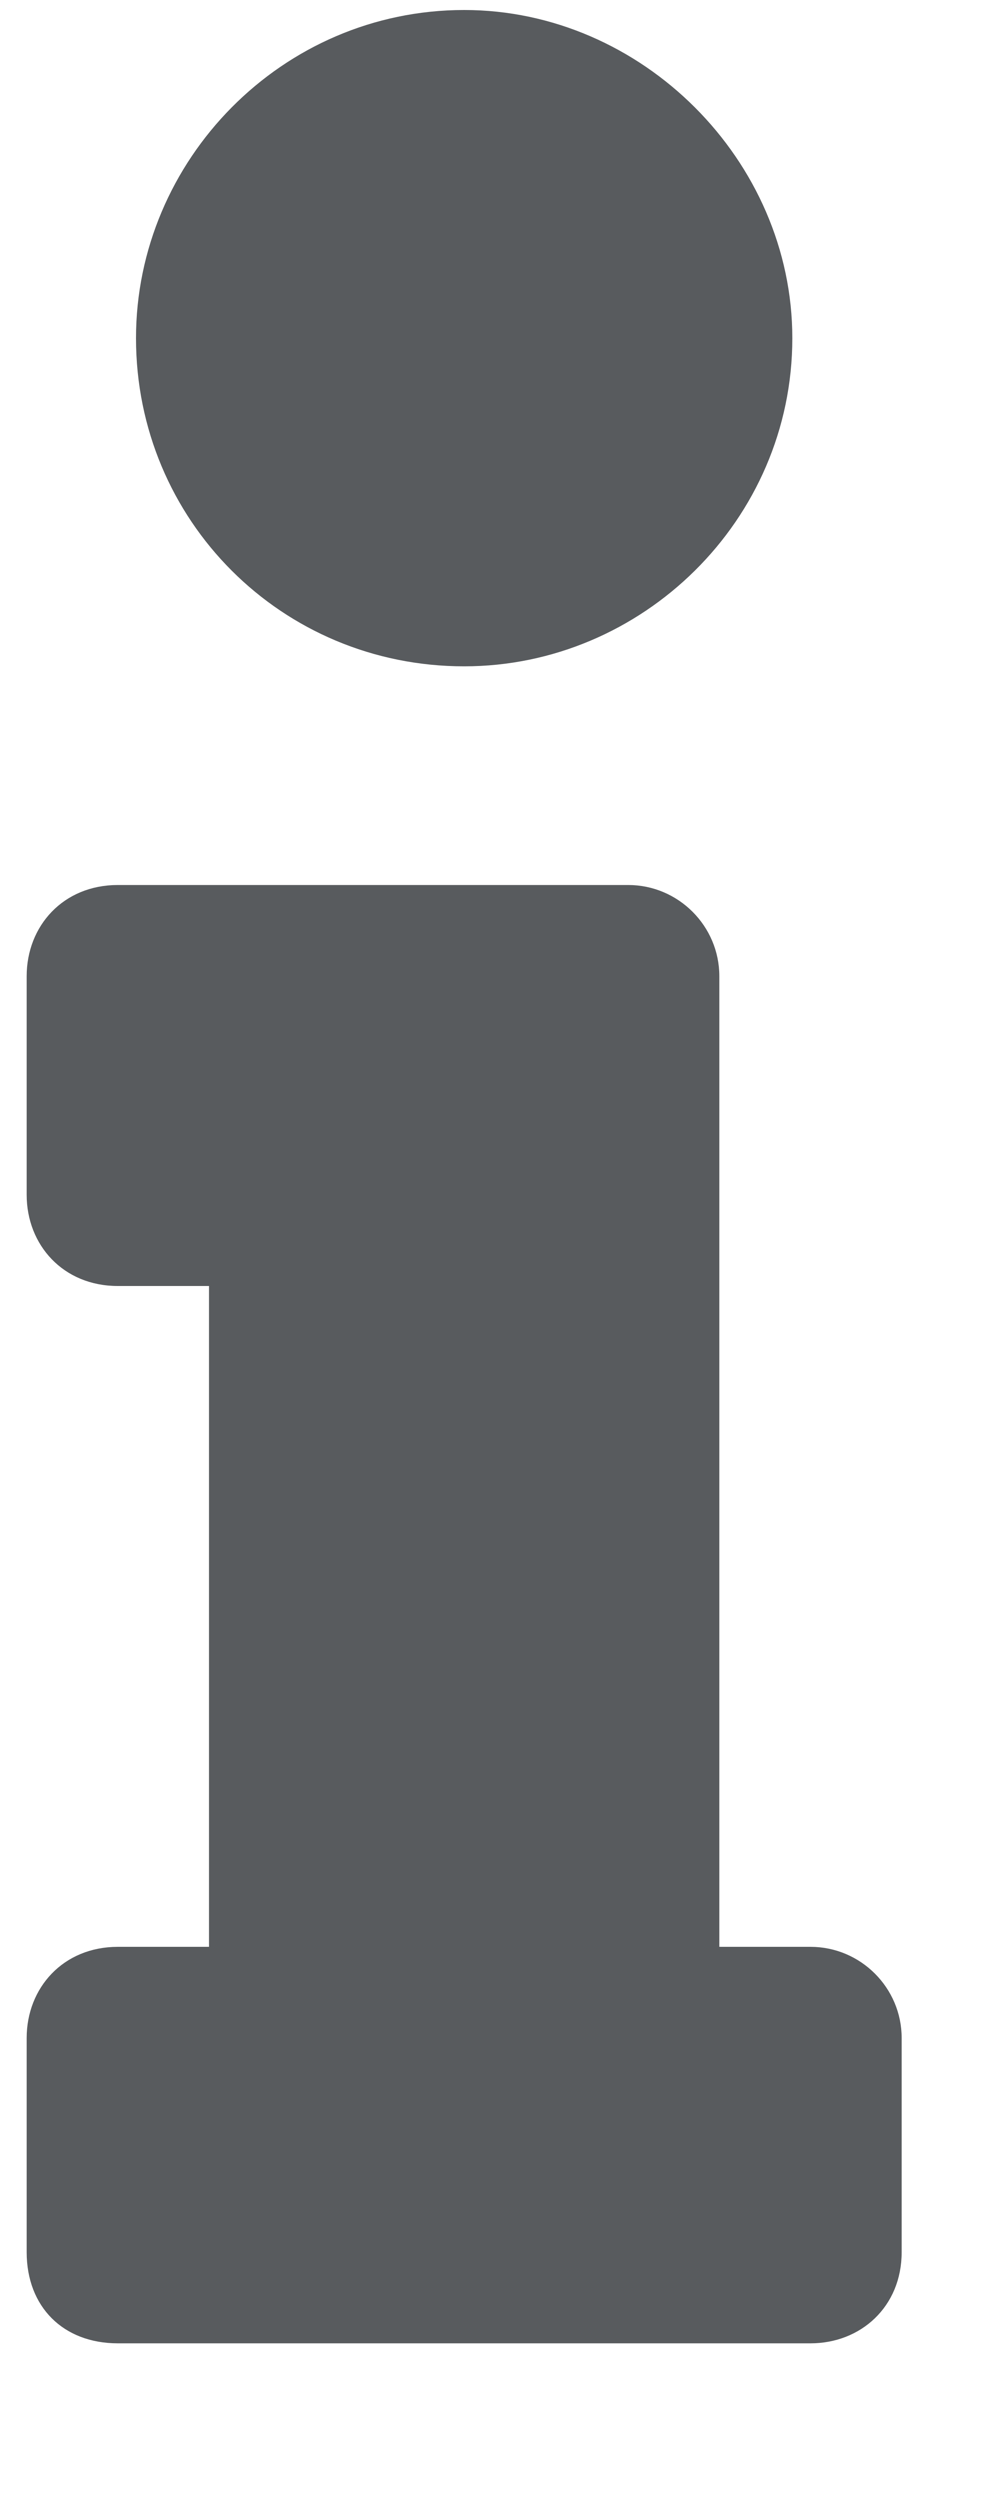 <svg width="6" height="15" viewBox="0 0 6 15" fill="none" xmlns="http://www.w3.org/2000/svg">
<path d="M0.707 11.681H1.254V7.716H0.707C0.379 7.716 0.16 7.47 0.16 7.169V5.857C0.16 5.556 0.379 5.31 0.707 5.31H3.769C4.07 5.31 4.316 5.556 4.316 5.857V11.681H4.863C5.164 11.681 5.41 11.927 5.41 12.228V13.513C5.41 13.841 5.164 14.06 4.863 14.06H0.707C0.379 14.06 0.16 13.841 0.16 13.513V12.228C0.16 11.927 0.379 11.681 0.707 11.681ZM2.785 0.06C3.851 0.06 4.754 0.962 4.754 2.029C4.754 3.123 3.851 3.998 2.785 3.998C1.691 3.998 0.816 3.123 0.816 2.029C0.816 0.962 1.691 0.06 2.785 0.06Z" fill="#212529" fill-opacity="0.75"/>
</svg>
